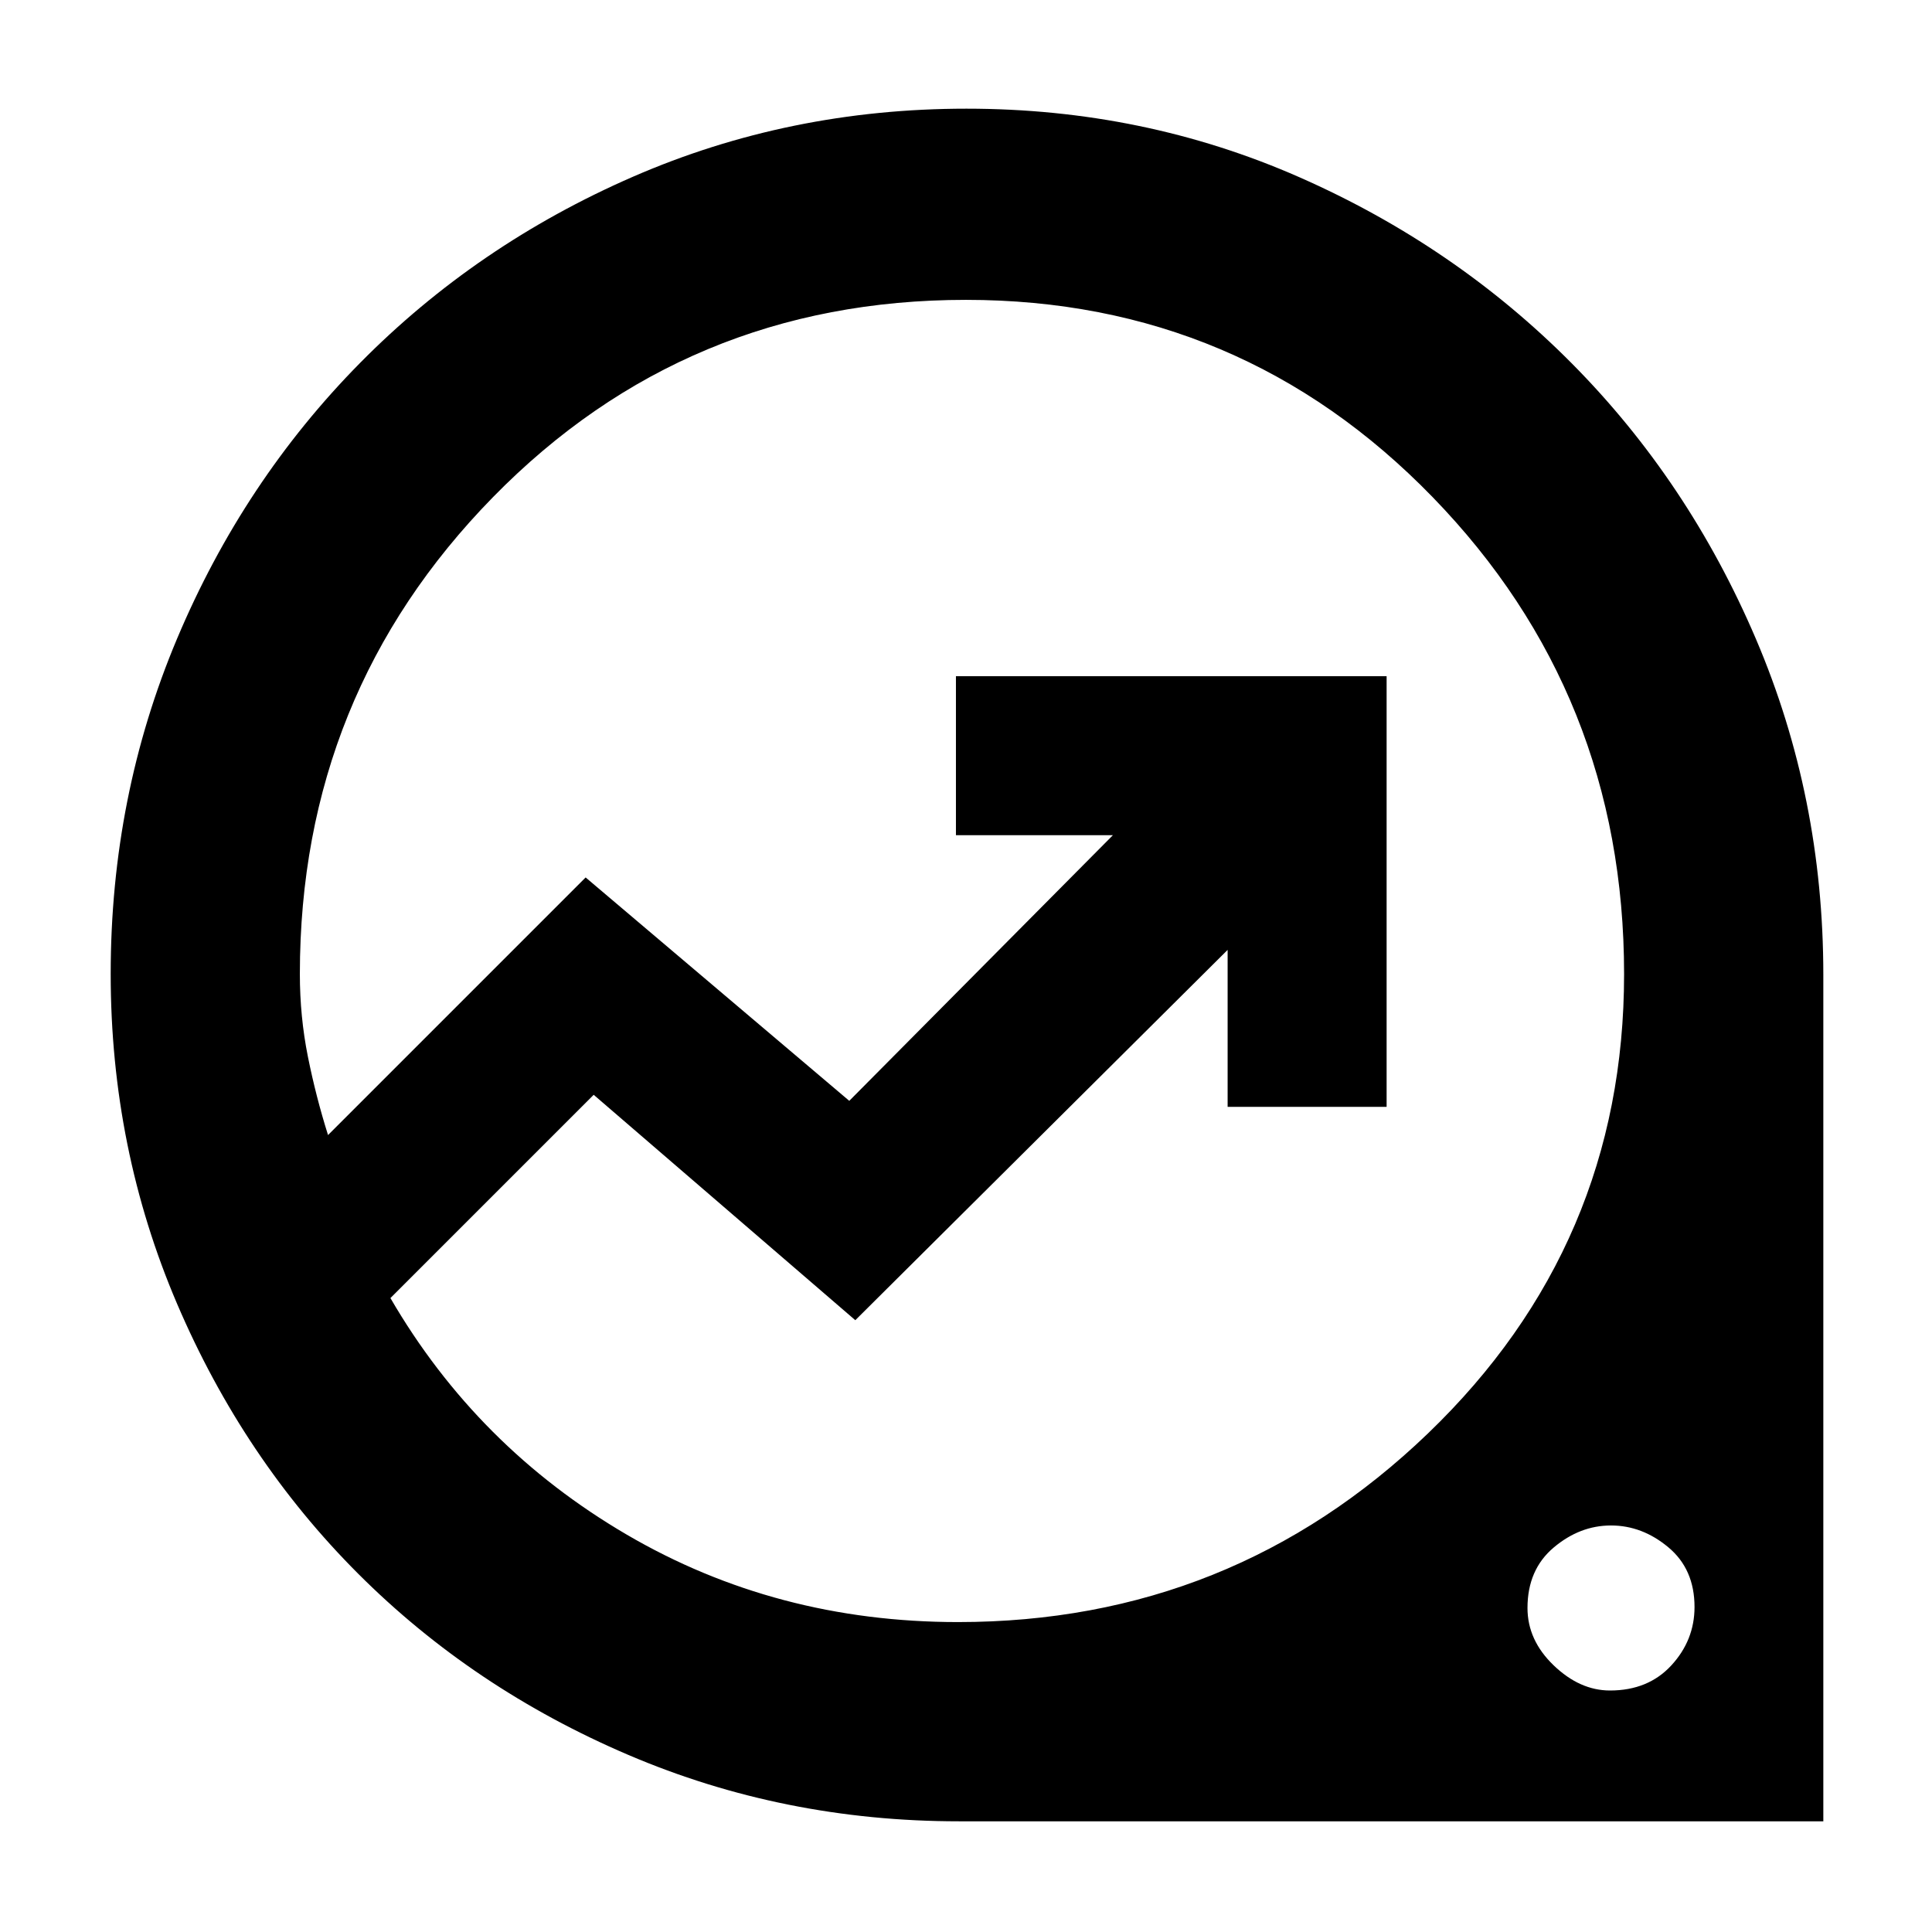 <svg xmlns="http://www.w3.org/2000/svg" width="48" height="48" viewBox="0 -960 960 960"><path d="M476.577-55q-87.188 0-164.382-33Q235-121 178-178T88-312.127q-33-77.127-33-163.956 0-88.279 33-166.598Q121-721 178.937-779.684q57.937-58.684 135.583-92.5Q392.167-906 480.221-906q88.055 0 165.417 34.053Q723-837.895 781-779.447 839-721 872.5-642.53T906-475.595V-55H476.577Zm-.539-99Q612-154 709.5-247.697T807-476q0-139-95.15-237T480-811q-139 0-235 98t-96 237q0 21.179 4 41.09Q157-415 163-396l128-128 131 111 131-132h-78v-79h214v214h-79v-78L425-304 295-416 194-315q43 74 117.345 117.5T476.038-154ZM800-120q19 0 30.5-12.5t11.5-29q0-18.8-13-29.65Q816-202 800.5-202T772-191.025Q759-180.05 759-161q0 16 13 28.5t28 12.5ZM446-483Z"/></svg>
